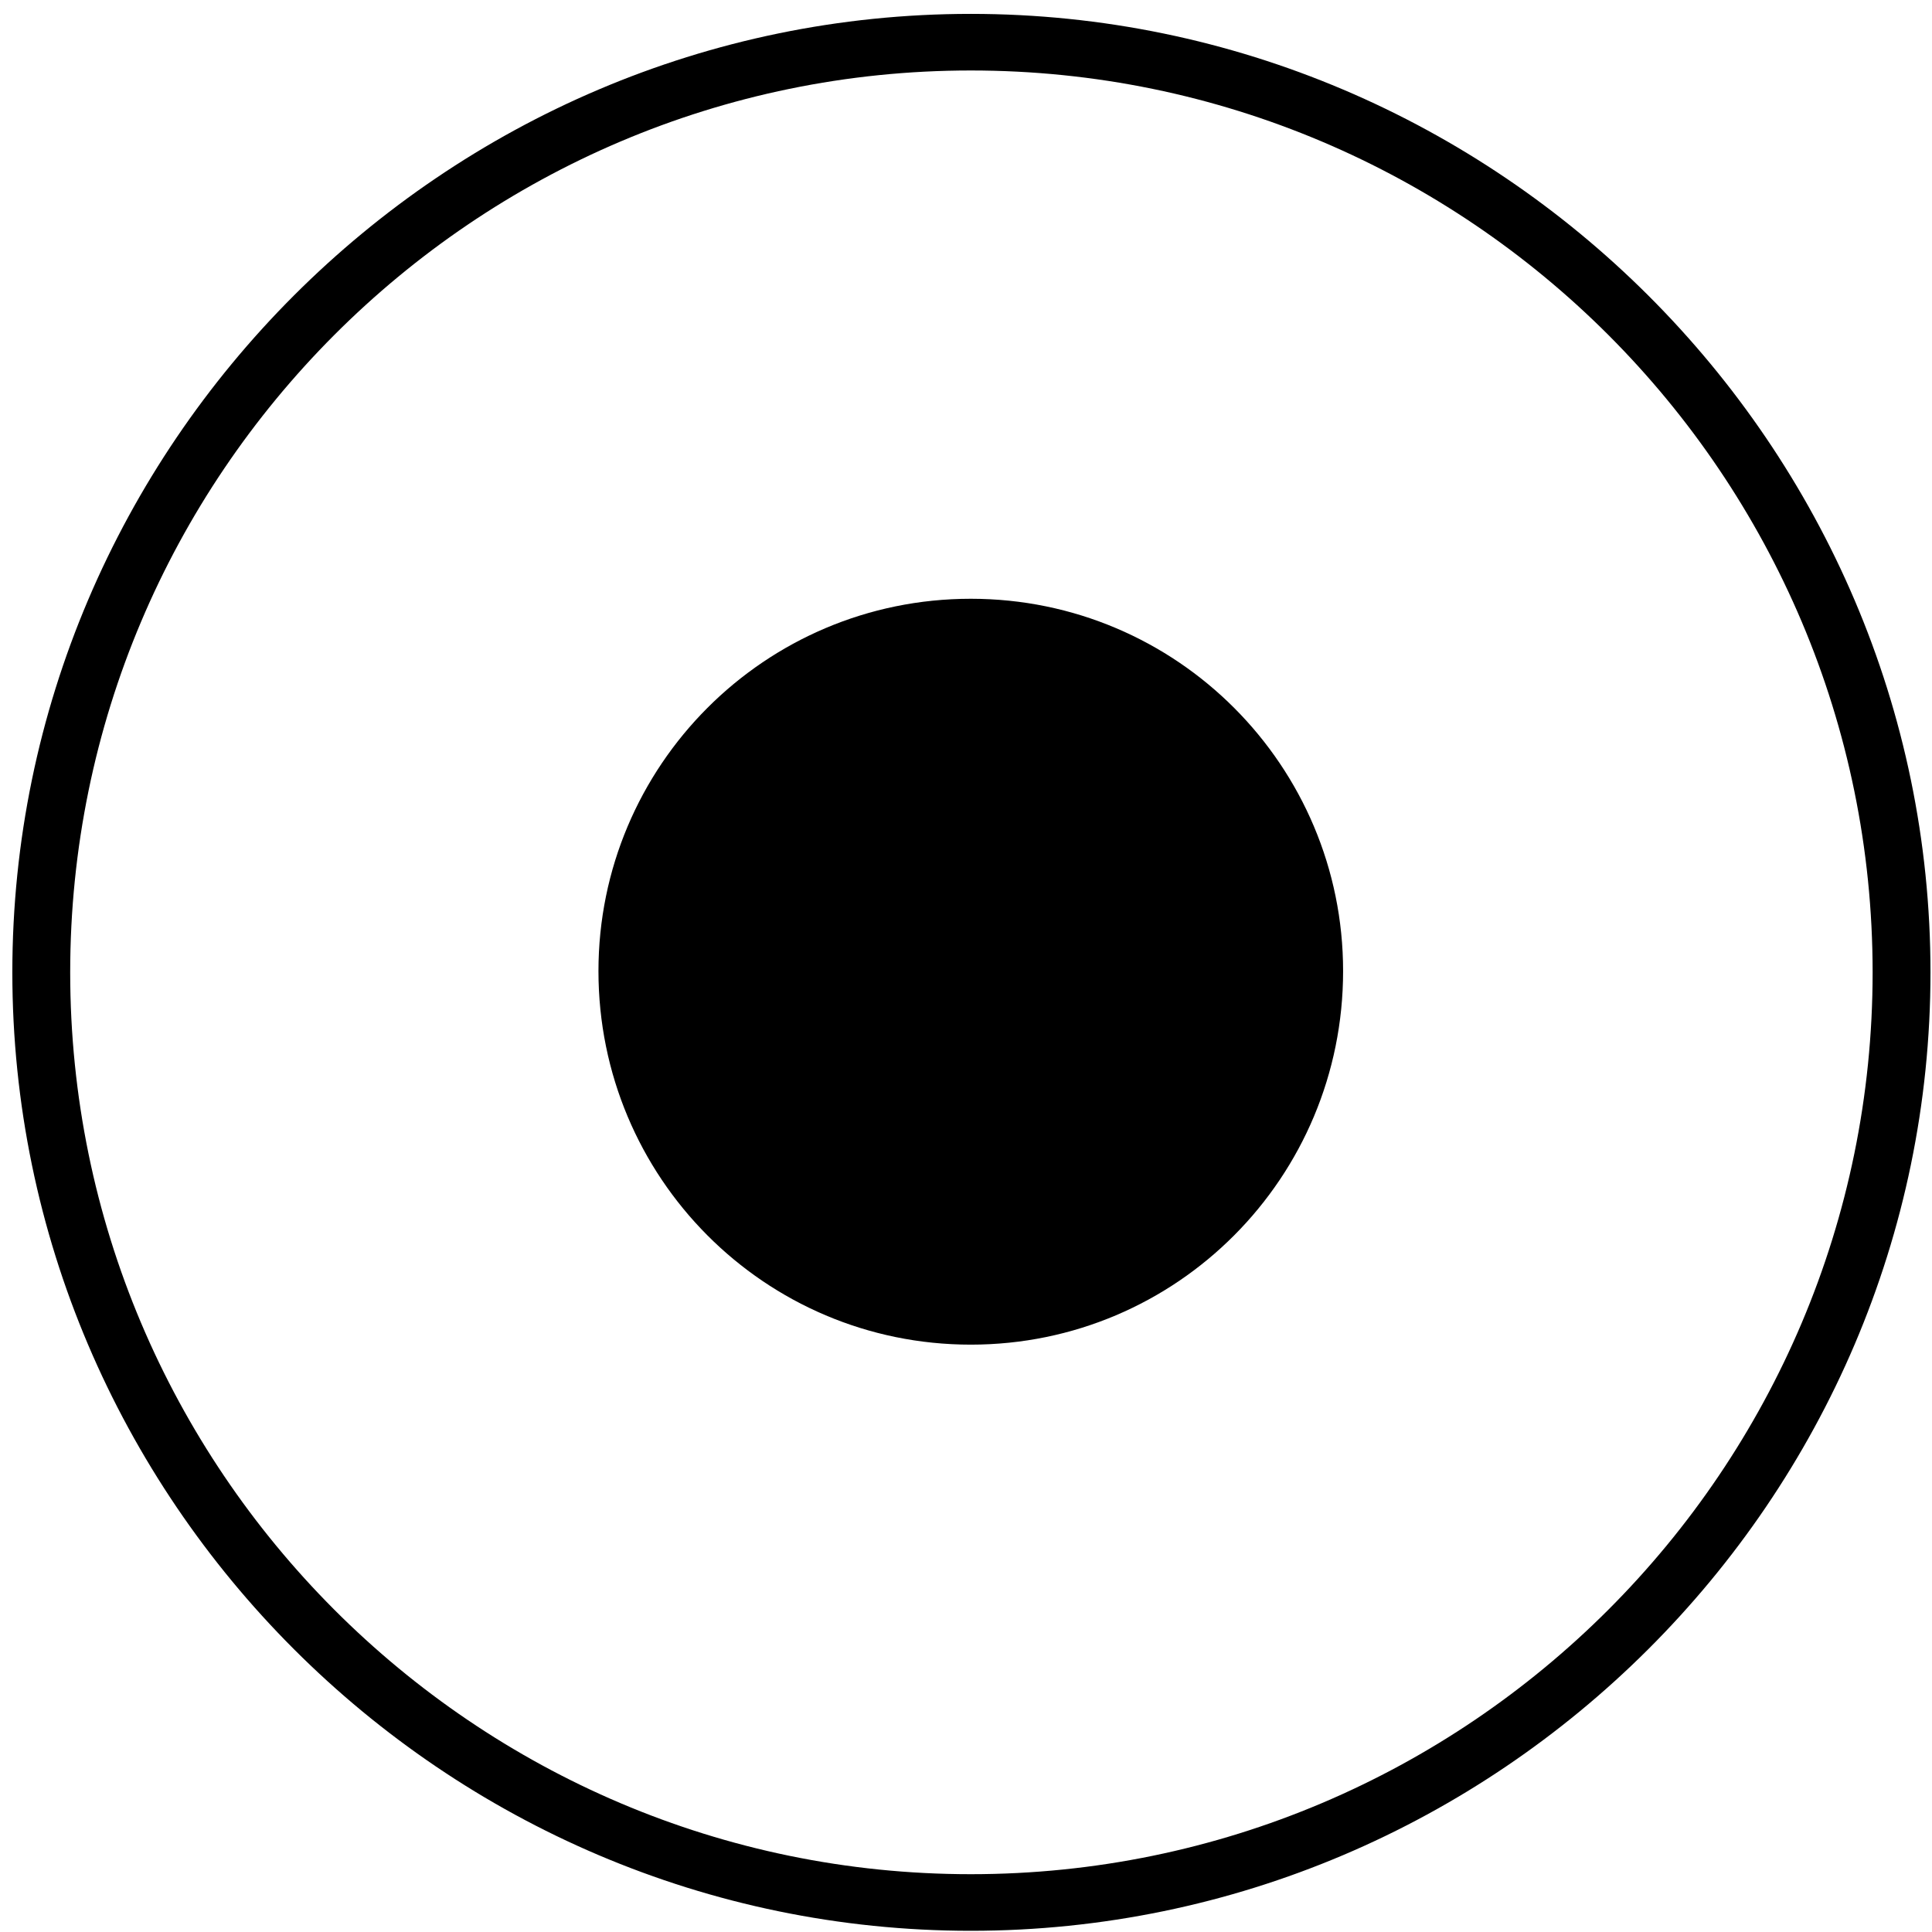 <svg width="75" height="75" viewBox="0 0 75 75" fill="none" xmlns="http://www.w3.org/2000/svg">
<path d="M37.686 74.953C58.145 74.953 74.941 58.205 74.941 37.746C74.941 17.287 58.145 0.539 37.686 0.539C17.227 0.539 0.479 17.287 0.479 37.746C0.479 58.205 17.227 74.953 37.686 74.953ZM37.686 72.756C18.398 72.756 2.725 57.033 2.725 37.746C2.725 18.459 18.398 2.736 37.686 2.736C57.022 2.736 72.695 18.459 72.695 37.746C72.695 57.033 57.022 72.756 37.686 72.756ZM37.686 52.199C45.693 52.199 52.139 45.705 52.139 37.697C52.139 29.738 45.693 23.244 37.686 23.244C29.678 23.244 23.232 29.738 23.232 37.697C23.232 45.705 29.678 52.199 37.686 52.199Z" fill="black"/>
</svg>

